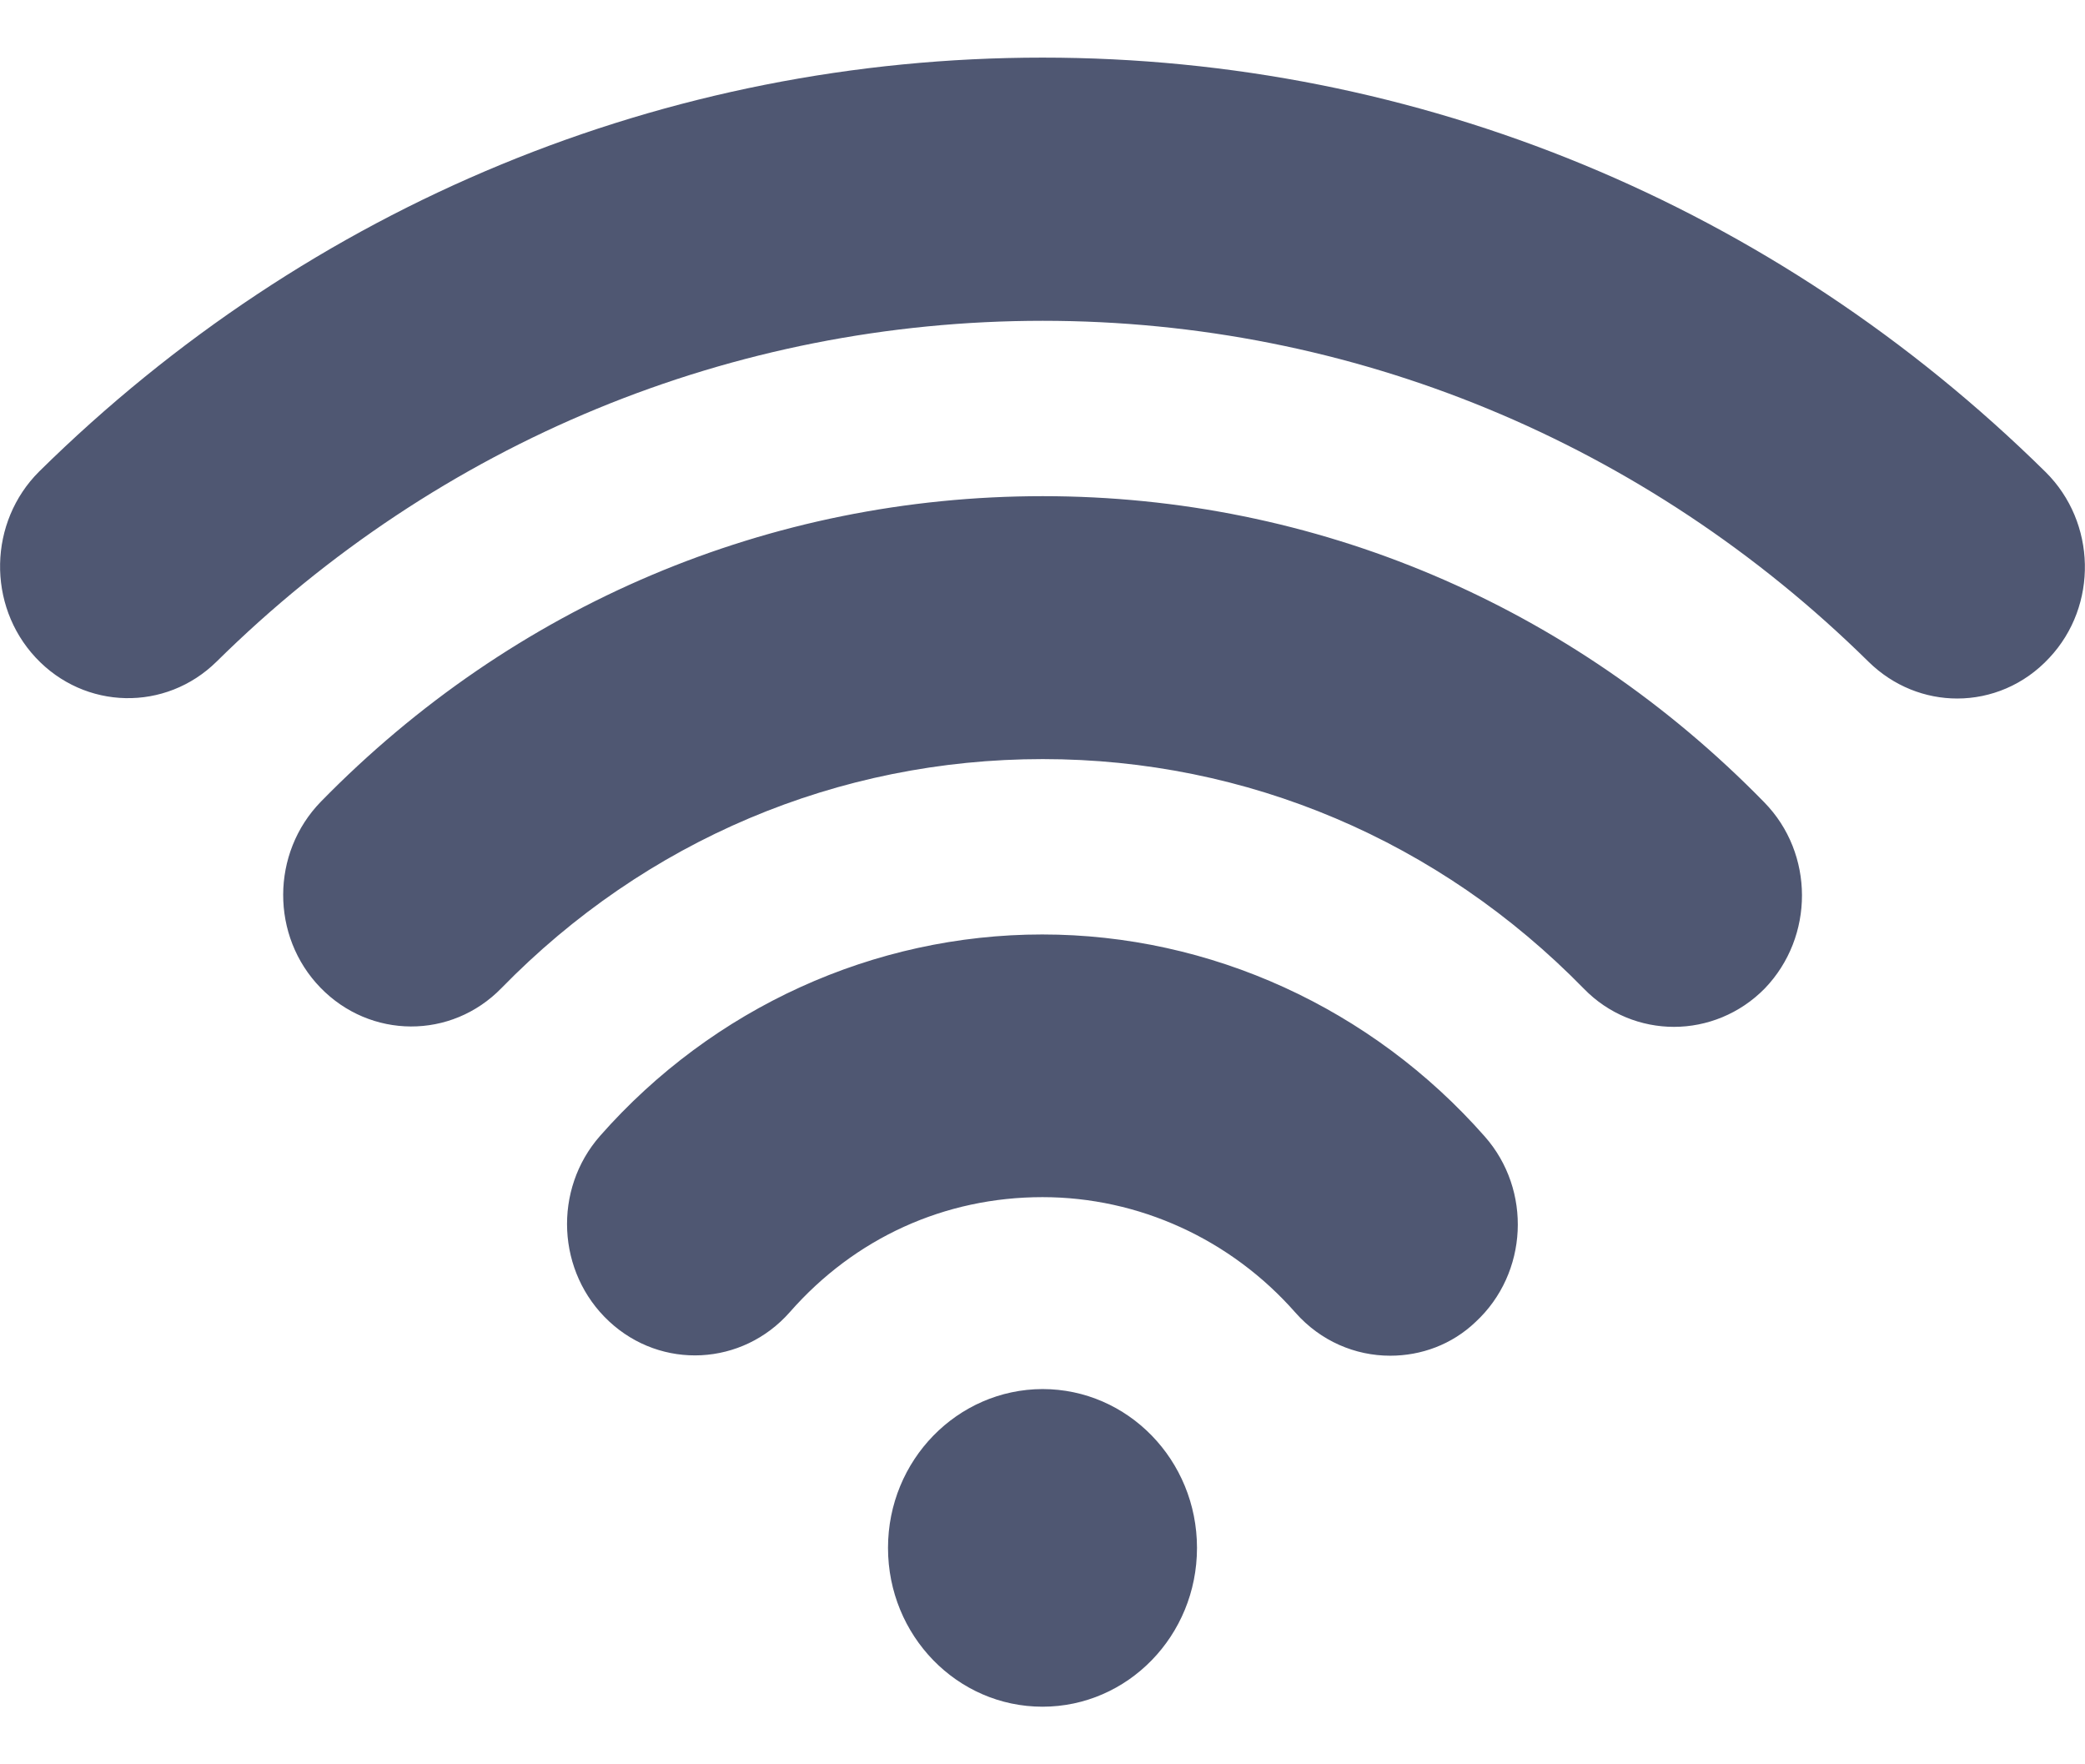 <?xml version="1.0" encoding="utf-8"?>
<!-- Generator: Adobe Illustrator 16.0.0, SVG Export Plug-In . SVG Version: 6.00 Build 0)  -->
<!DOCTYPE svg PUBLIC "-//W3C//DTD SVG 1.1//EN" "http://www.w3.org/Graphics/SVG/1.1/DTD/svg11.dtd">
<svg version="1.1" id="图层_1" xmlns="http://www.w3.org/2000/svg" xmlns:xlink="http://www.w3.org/1999/xlink" x="0px" y="0px"
	 width="13px" height="11px" viewBox="0 0 819.2 647.9" style="enable-background:new 0 0 819.2 647.9;" xml:space="preserve"
	>
<g>
	<g>
		<path style="fill:#4F5772;" d="M546.2,510c-13.7,0-27.3-5.7-37.2-16.9c-25.4-28.9-61.6-45.4-99.4-45.4c-38.4,0-73.7,16-99.3,45.2
			c-18.6,21.1-50.4,22.8-71,3.6c-20.6-19.2-22.1-51.8-3.5-72.9c44.3-50.3,107.6-79.1,173.7-79.1c66,0,129.4,28.9,173.8,79.3
			c18.7,21.1,17.1,53.8-3.5,72.9C570.4,505.7,558.3,510,546.2,510L546.2,510z M657.7,380.8c-12.8,0-25.7-5-35.4-15
			c-56.9-58.2-132.4-90.2-212.6-90.2c-80.4,0-156,31.9-212.7,90c-19.7,20.2-51.5,20-71.1-0.2c-19.6-20.2-19.5-52.9,0.2-73.1
			c75.7-77.4,176.4-120,283.6-120c107,0,207.7,42.7,283.5,120.3c19.7,20.1,19.7,52.8,0.2,73.1C683.6,375.7,670.6,380.8,657.7,380.8
			L657.7,380.8z M769,251.8c-12.5,0-25-4.8-34.8-14.4C646.5,151,531.2,103.4,409.7,103.4c-121.8,0-237.1,47.5-324.6,133.9
			c-20,19.7-51.8,19.1-71.1-1.6c-19.2-20.6-18.5-53.3,1.4-73.1C121.7,57.8,261.7,0,409.6,0c147.6,0,287.6,57.8,394.1,162.8
			c20,19.8,20.7,52.5,1.5,73C795.3,246.5,782.1,251.8,769,251.8L769,251.8z M348.9,585.5c0,34.5,27.2,62.4,60.7,62.4
			c33.5,0,60.7-27.9,60.7-62.4c0-34.5-27.2-62.4-60.7-62.4C376.2,523.2,348.9,551,348.9,585.5L348.9,585.5z M348.9,585.5"/>
	</g>
</g>
</svg>
